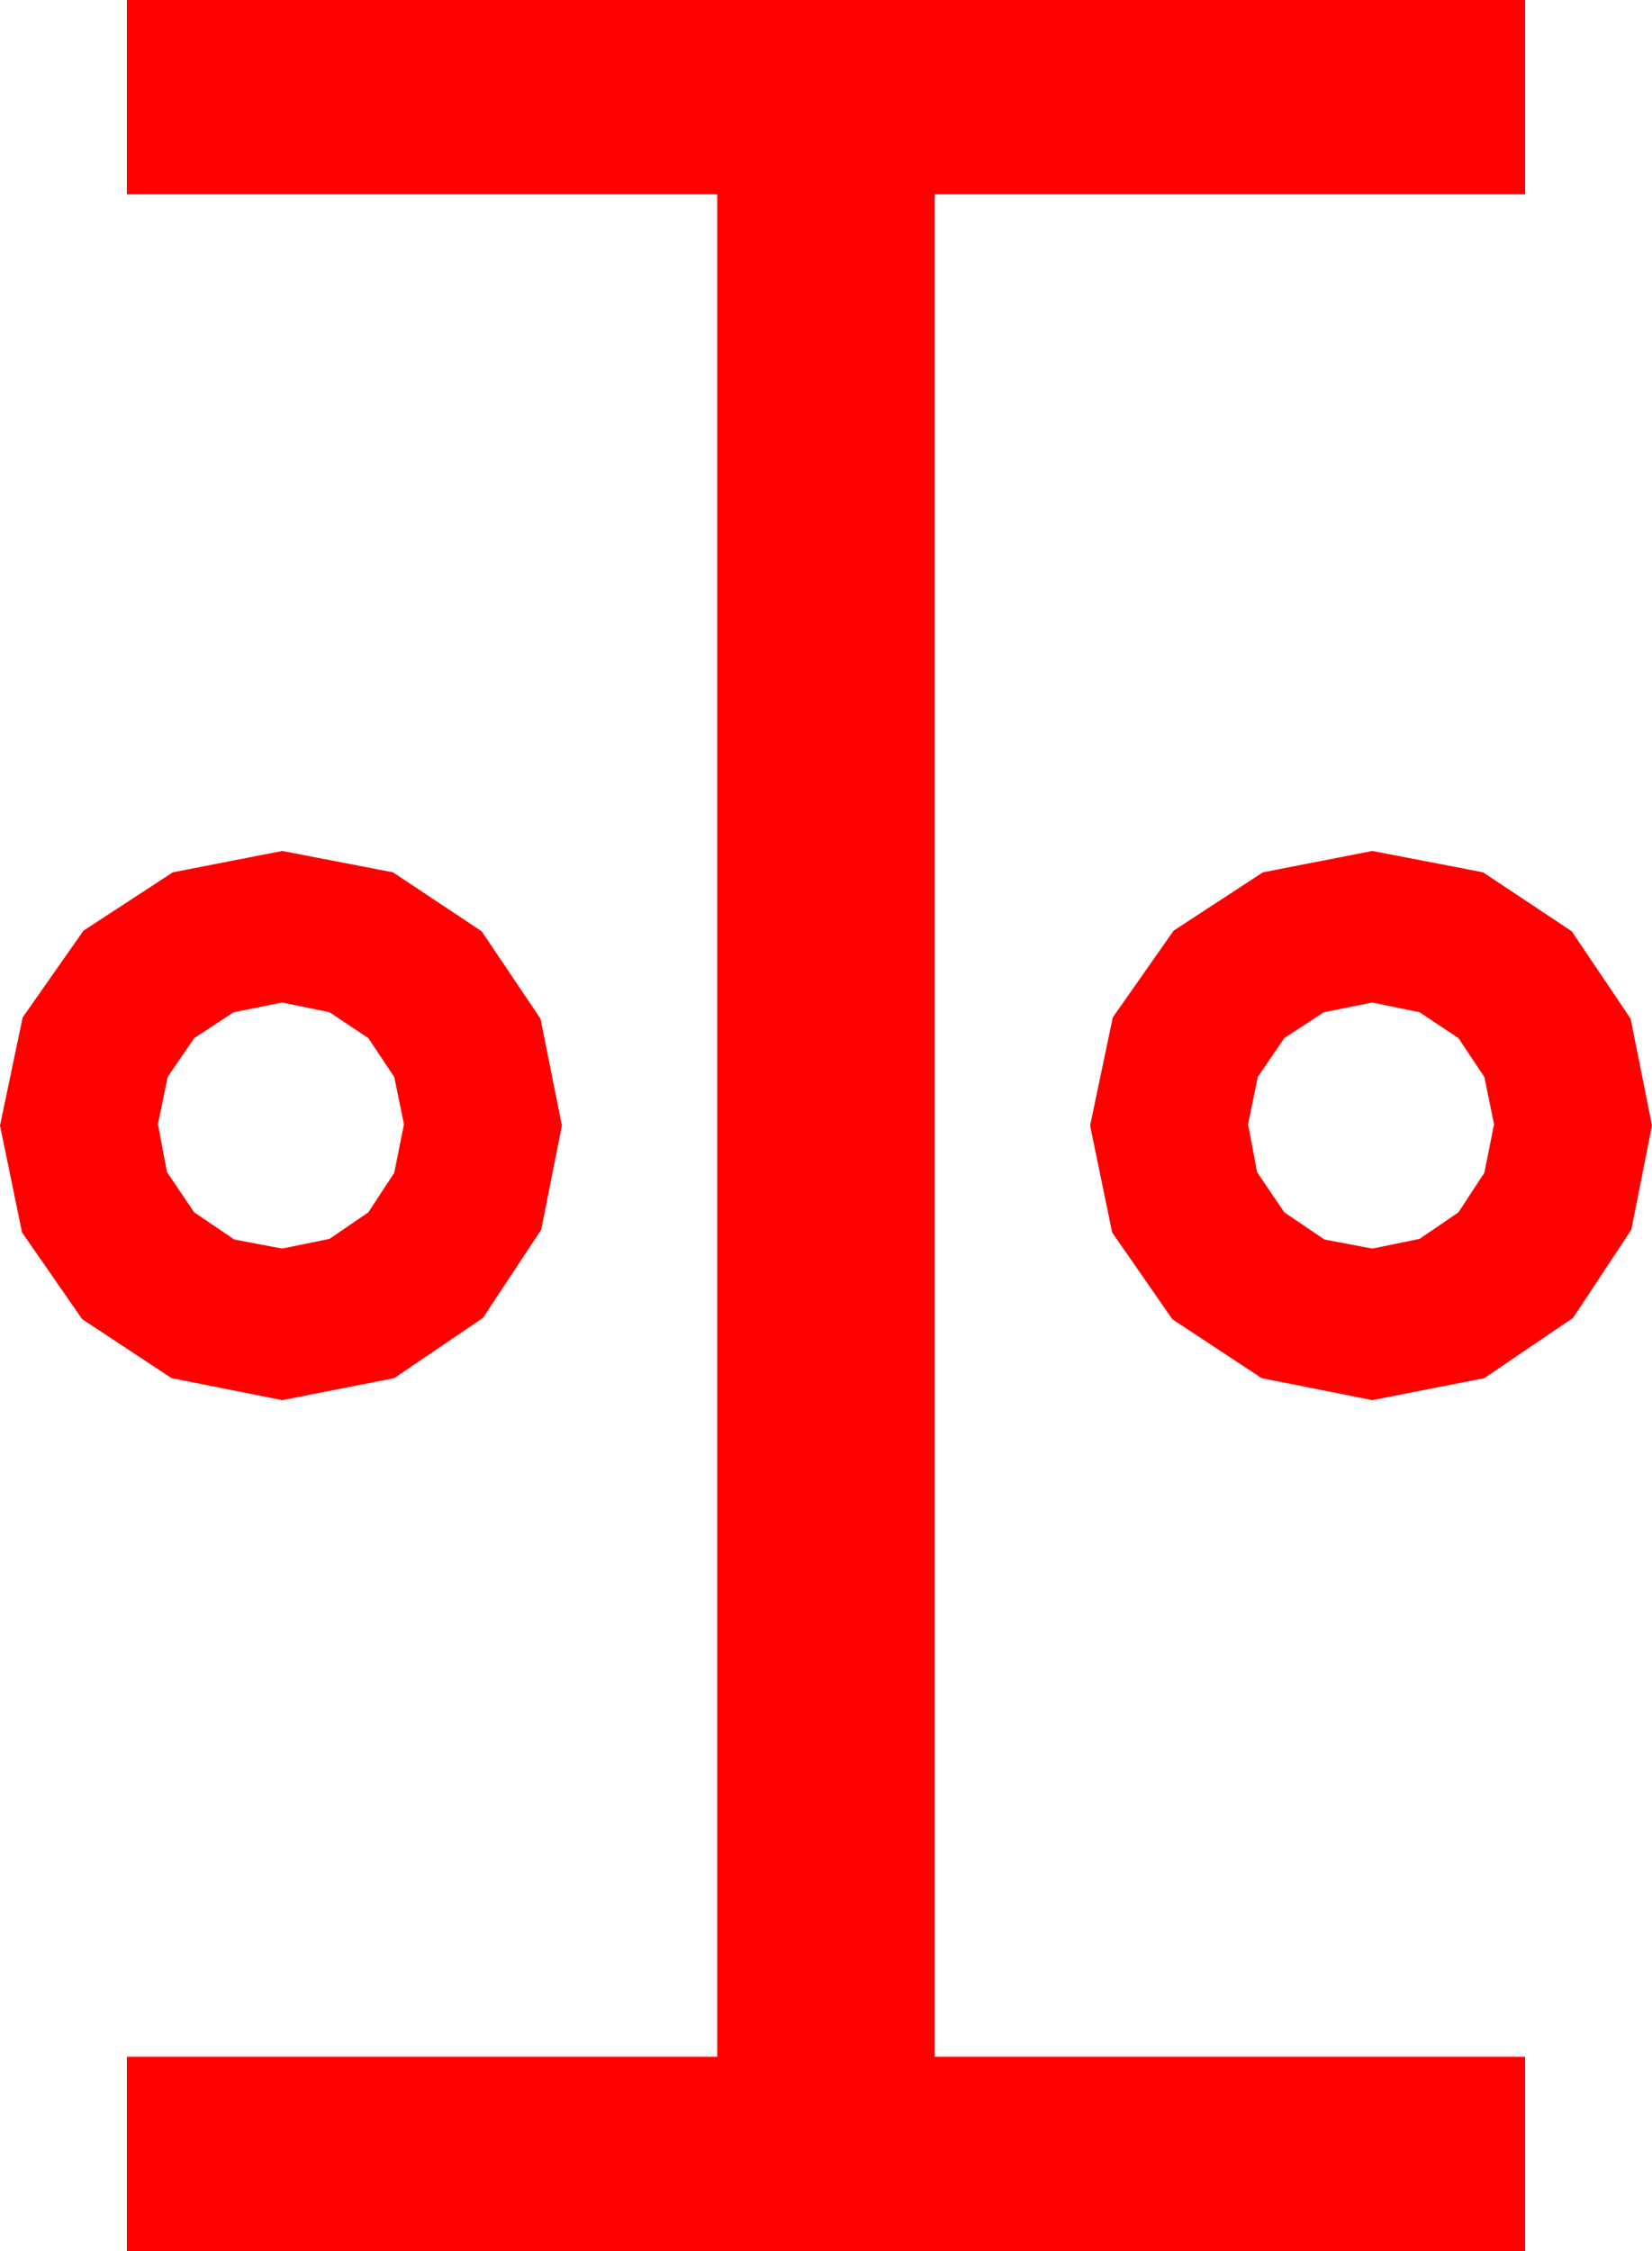 <?xml version="1.0" encoding="utf-8"?>
<!DOCTYPE svg PUBLIC "-//W3C//DTD SVG 1.1//EN" "http://www.w3.org/Graphics/SVG/1.1/DTD/svg11.dtd">
<svg width="37.383" height="50.918" xmlns="http://www.w3.org/2000/svg" xmlns:xlink="http://www.w3.org/1999/xlink" xmlns:xml="http://www.w3.org/XML/1998/namespace" version="1.1">
  <g>
    <g>
      <path style="fill:#FF0000;fill-opacity:1" d="M31.055,22.676L29.956,22.896 29.062,23.481 28.462,24.36 28.242,25.43 28.447,26.514 29.062,27.422 29.971,28.037 31.055,28.242 32.124,28.022 33.003,27.422 33.589,26.528 33.809,25.43 33.589,24.36 33.003,23.481 32.124,22.896 31.055,22.676z M6.387,22.676L5.288,22.896 4.395,23.481 3.794,24.36 3.574,25.43 3.779,26.514 4.395,27.422 5.303,28.037 6.387,28.242 7.456,28.022 8.335,27.422 8.921,26.528 9.141,25.43 8.921,24.36 8.335,23.481 7.456,22.896 6.387,22.676z M31.055,19.248L33.56,19.731 35.566,21.064 36.899,23.042 37.383,25.459 36.914,27.817 35.596,29.81 33.589,31.172 31.055,31.67 28.55,31.172 26.528,29.839 25.166,27.876 24.668,25.459 25.181,23.013 26.558,21.05 28.579,19.731 31.055,19.248z M6.387,19.248L8.892,19.731 10.898,21.064 12.231,23.042 12.715,25.459 12.246,27.817 10.928,29.81 8.921,31.172 6.387,31.67 3.882,31.172 1.86,29.839 0.498,27.876 0,25.459 0.513,23.013 1.89,21.05 3.911,19.731 6.387,19.248z M2.871,0L34.512,0 34.512,4.395 21.152,4.395 21.152,46.523 34.512,46.523 34.512,50.918 2.871,50.918 2.871,46.523 16.23,46.523 16.23,4.395 2.871,4.395 2.871,0z" />
    </g>
  </g>
</svg>